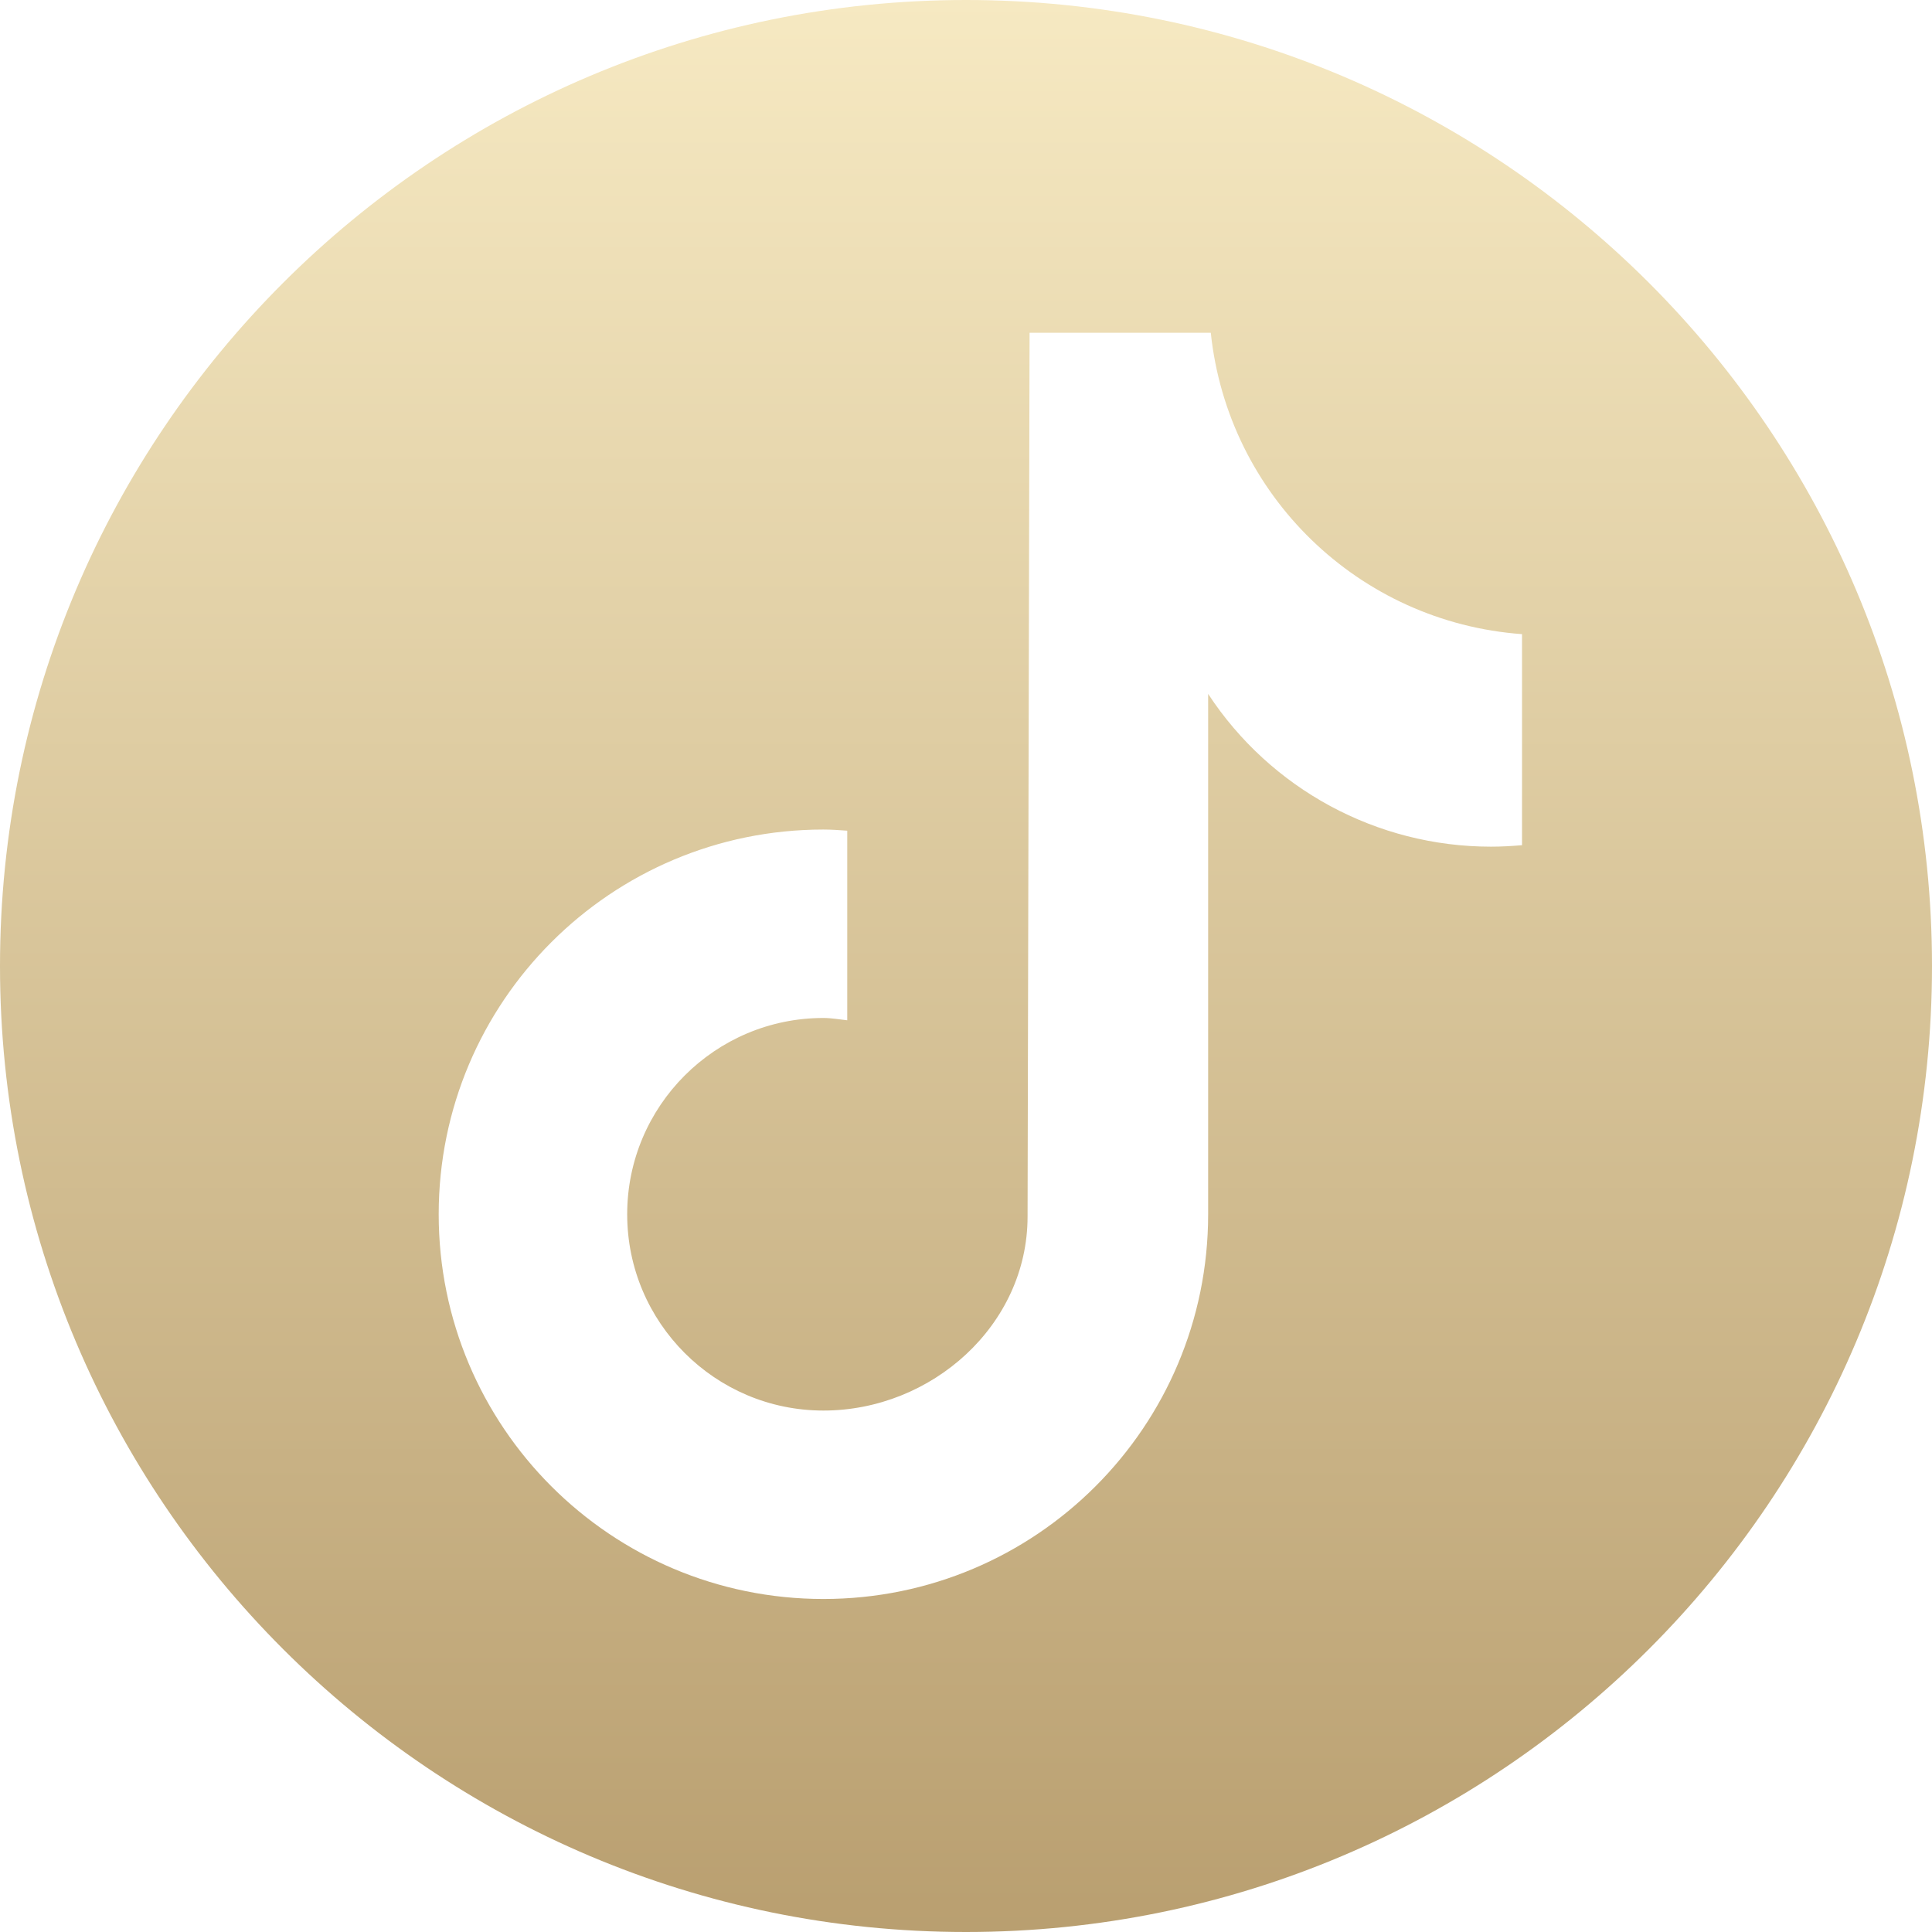 <svg width="30" height="30" viewBox="0 0 30 30" fill="none" xmlns="http://www.w3.org/2000/svg">
<g clip-path="url(#clip0_4091_4671)">
<path d="M15 0C6.718 0 0 6.718 0 15C0 23.282 6.718 30 15 30C23.282 30 30 23.282 30 15C30 6.718 23.287 0 15 0ZM23.634 13.124C23.472 13.138 23.314 13.147 23.151 13.147C21.38 13.147 19.73 12.254 18.76 10.775V18.855C18.76 22.155 16.087 24.829 12.786 24.829C9.486 24.829 6.812 22.155 6.812 18.855C6.812 15.555 9.486 12.881 12.786 12.881C12.912 12.881 13.034 12.89 13.156 12.899V15.843C13.034 15.83 12.912 15.807 12.786 15.807C11.105 15.807 9.739 17.173 9.739 18.855C9.739 20.537 11.105 21.903 12.786 21.903C14.468 21.903 15.956 20.577 15.956 18.891L15.987 5.167H18.801C19.067 7.692 21.1 9.662 23.634 9.847V13.115V13.124Z" fill="url(#paint0_linear_4091_4671)"/>
</g>
<defs>
<linearGradient id="paint0_linear_4091_4671" x1="15" y1="0" x2="15" y2="30" gradientUnits="userSpaceOnUse">
<stop stop-color="#F6E9C2"/>
<stop offset="1" stop-color="#B99F70"/>
</linearGradient>
<clipPath id="clip0_4091_4671">
<rect width="30" height="30" fill="white"/>
</clipPath>
</defs>
</svg>
